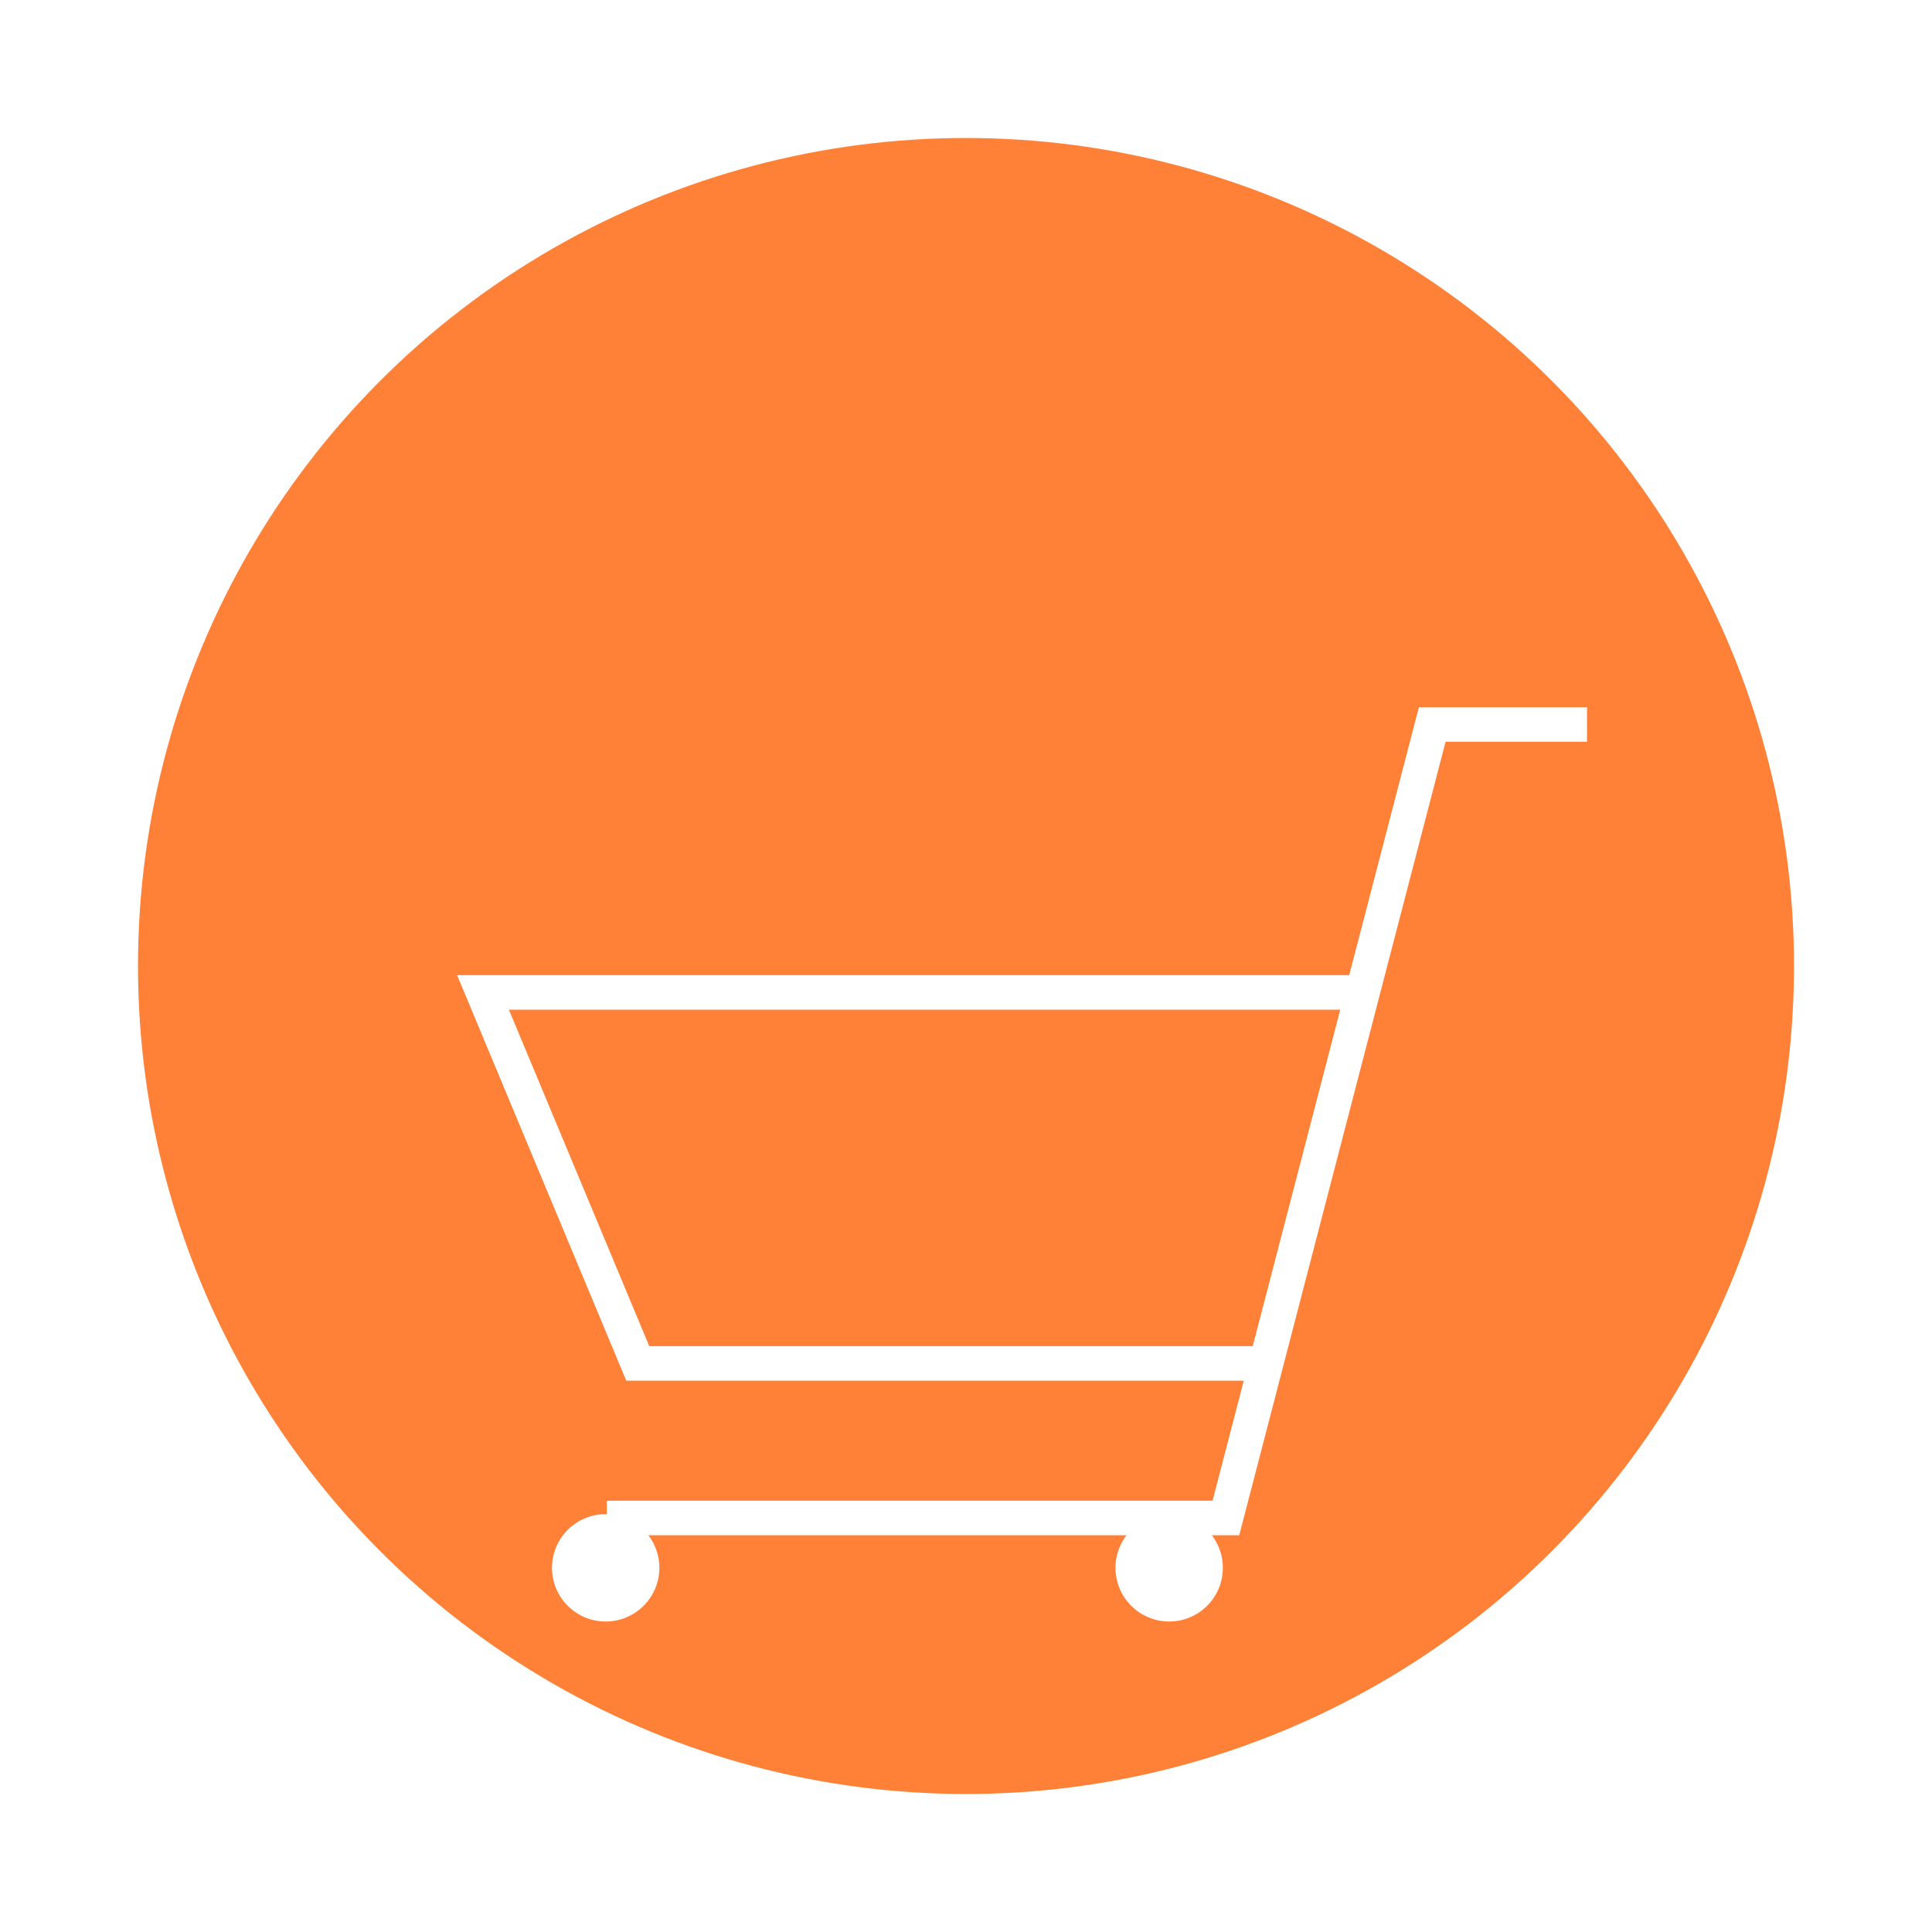 <svg width="56" height="56" viewBox="0 0 56 56" fill="none" xmlns="http://www.w3.org/2000/svg">
<g filter="url(#filter0_d_20_158)">
<circle cx="28" cy="24" r="24" fill="#FF8137"/>
</g>
<g filter="url(#filter1_d_20_158)">
<g filter="url(#filter2_d_20_158)">
<circle cx="17.556" cy="37.444" r="1.556" fill="white"/>
<circle cx="33.889" cy="37.444" r="1.556" fill="white"/>
<path d="M46 13H41.514L39.494 20.766M17.589 36H35.533L36.698 31.52M36.698 31.52H18.486L14 20.766H39.494M36.698 31.52L39.494 20.766" stroke="white"/>
</g>
</g>
<defs>
<filter id="filter0_d_20_158" x="0" y="0" width="56" height="56" filterUnits="userSpaceOnUse" color-interpolation-filters="sRGB">
<feFlood flood-opacity="0" result="BackgroundImageFix"/>
<feColorMatrix in="SourceAlpha" type="matrix" values="0 0 0 0 0 0 0 0 0 0 0 0 0 0 0 0 0 0 127 0" result="hardAlpha"/>
<feOffset dy="4"/>
<feGaussianBlur stdDeviation="2"/>
<feComposite in2="hardAlpha" operator="out"/>
<feColorMatrix type="matrix" values="0 0 0 0 0 0 0 0 0 0 0 0 0 0 0 0 0 0 0.25 0"/>
<feBlend mode="normal" in2="BackgroundImageFix" result="effect1_dropShadow_20_158"/>
<feBlend mode="normal" in="SourceGraphic" in2="effect1_dropShadow_20_158" result="shape"/>
</filter>
<filter id="filter1_d_20_158" x="9.25" y="12.5" width="40.75" height="34.5" filterUnits="userSpaceOnUse" color-interpolation-filters="sRGB">
<feFlood flood-opacity="0" result="BackgroundImageFix"/>
<feColorMatrix in="SourceAlpha" type="matrix" values="0 0 0 0 0 0 0 0 0 0 0 0 0 0 0 0 0 0 127 0" result="hardAlpha"/>
<feOffset dy="4"/>
<feGaussianBlur stdDeviation="2"/>
<feComposite in2="hardAlpha" operator="out"/>
<feColorMatrix type="matrix" values="0 0 0 0 0 0 0 0 0 0 0 0 0 0 0 0 0 0 0.25 0"/>
<feBlend mode="normal" in2="BackgroundImageFix" result="effect1_dropShadow_20_158"/>
<feBlend mode="normal" in="SourceGraphic" in2="effect1_dropShadow_20_158" result="shape"/>
</filter>
<filter id="filter2_d_20_158" x="9.25" y="12.5" width="40.75" height="34.5" filterUnits="userSpaceOnUse" color-interpolation-filters="sRGB">
<feFlood flood-opacity="0" result="BackgroundImageFix"/>
<feColorMatrix in="SourceAlpha" type="matrix" values="0 0 0 0 0 0 0 0 0 0 0 0 0 0 0 0 0 0 127 0" result="hardAlpha"/>
<feOffset dy="4"/>
<feGaussianBlur stdDeviation="2"/>
<feComposite in2="hardAlpha" operator="out"/>
<feColorMatrix type="matrix" values="0 0 0 0 0 0 0 0 0 0 0 0 0 0 0 0 0 0 0.25 0"/>
<feBlend mode="normal" in2="BackgroundImageFix" result="effect1_dropShadow_20_158"/>
<feBlend mode="normal" in="SourceGraphic" in2="effect1_dropShadow_20_158" result="shape"/>
</filter>
</defs>
</svg>
